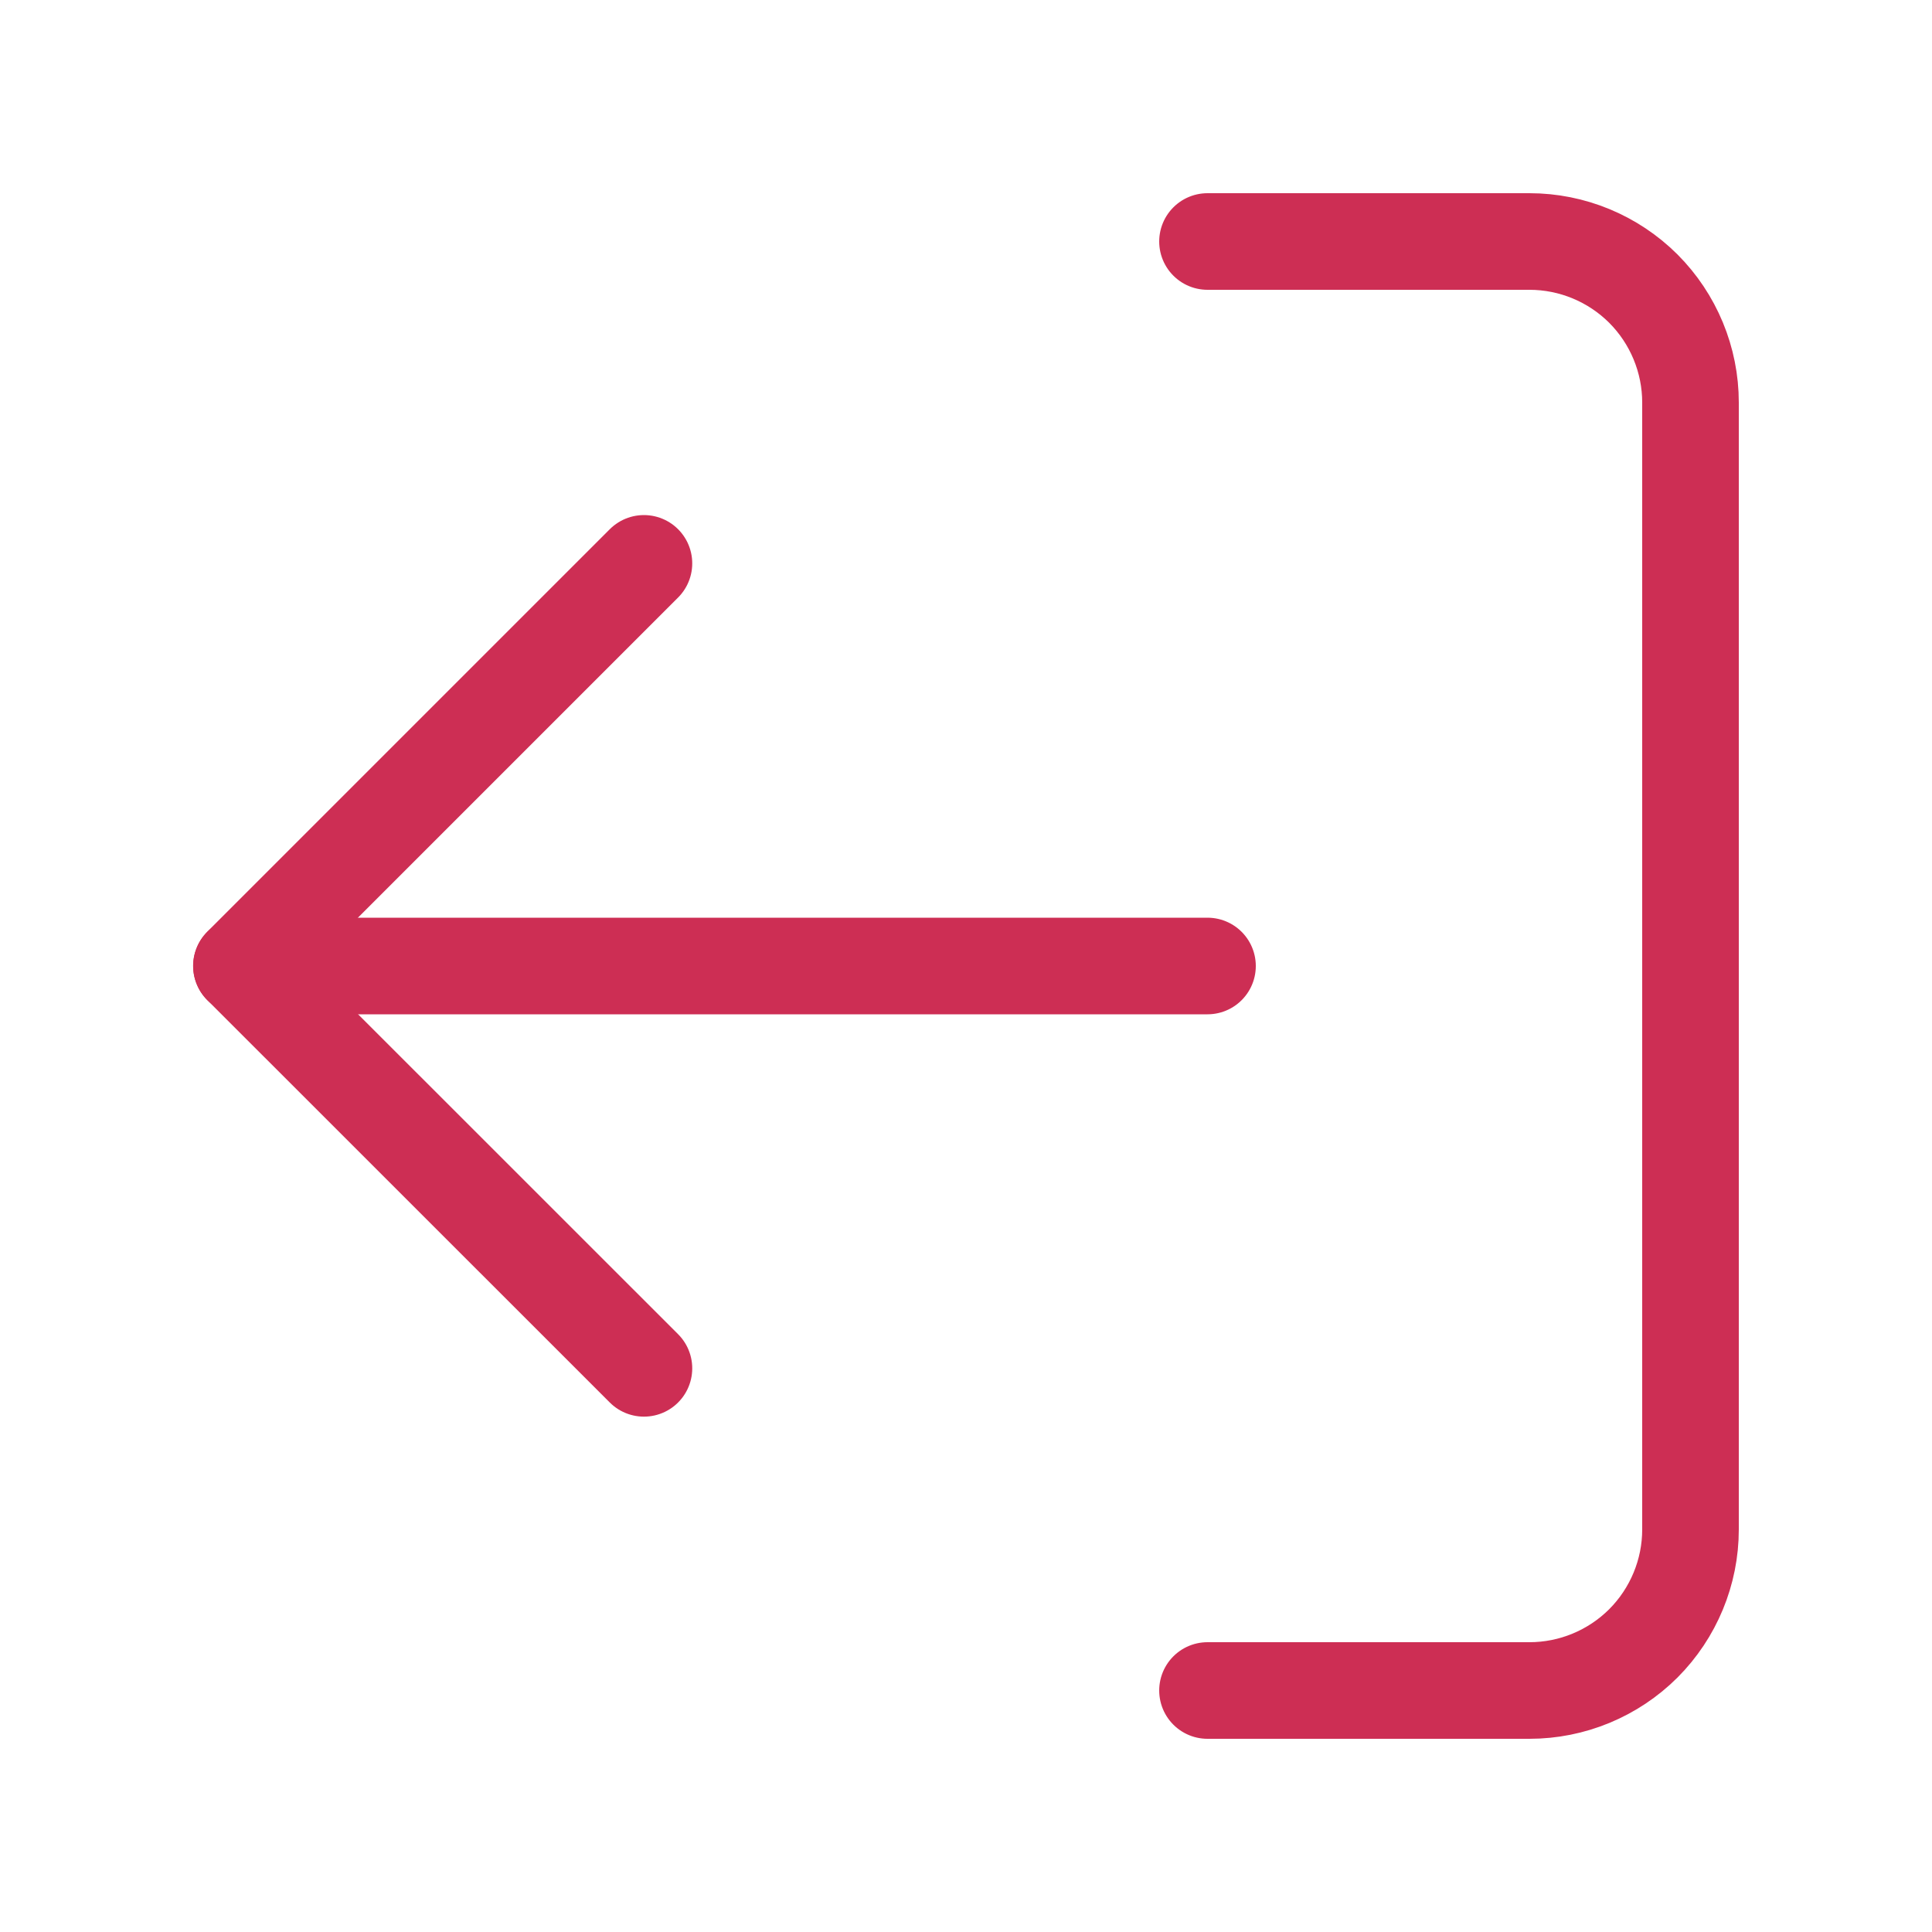 <svg width="20" height="20" viewBox="0 0 20 20" fill="none" xmlns="http://www.w3.org/2000/svg">
<path d="M12.5 17.5H15.833C16.275 17.5 16.699 17.324 17.012 17.012C17.324 16.699 17.5 16.275 17.5 15.833V4.167C17.5 3.725 17.324 3.301 17.012 2.988C16.699 2.676 16.275 2.5 15.833 2.5H12.5" stroke="#CD2E54" stroke-linecap="round" stroke-linejoin="round"/>
<path d="M6.666 14.165L2.499 9.999L6.666 5.832" stroke="#CD2E54" stroke-linecap="round" stroke-linejoin="round"/>
<path d="M2.5 10H12.5" stroke="#CD2E54" stroke-linecap="round" stroke-linejoin="round"/>
</svg>
